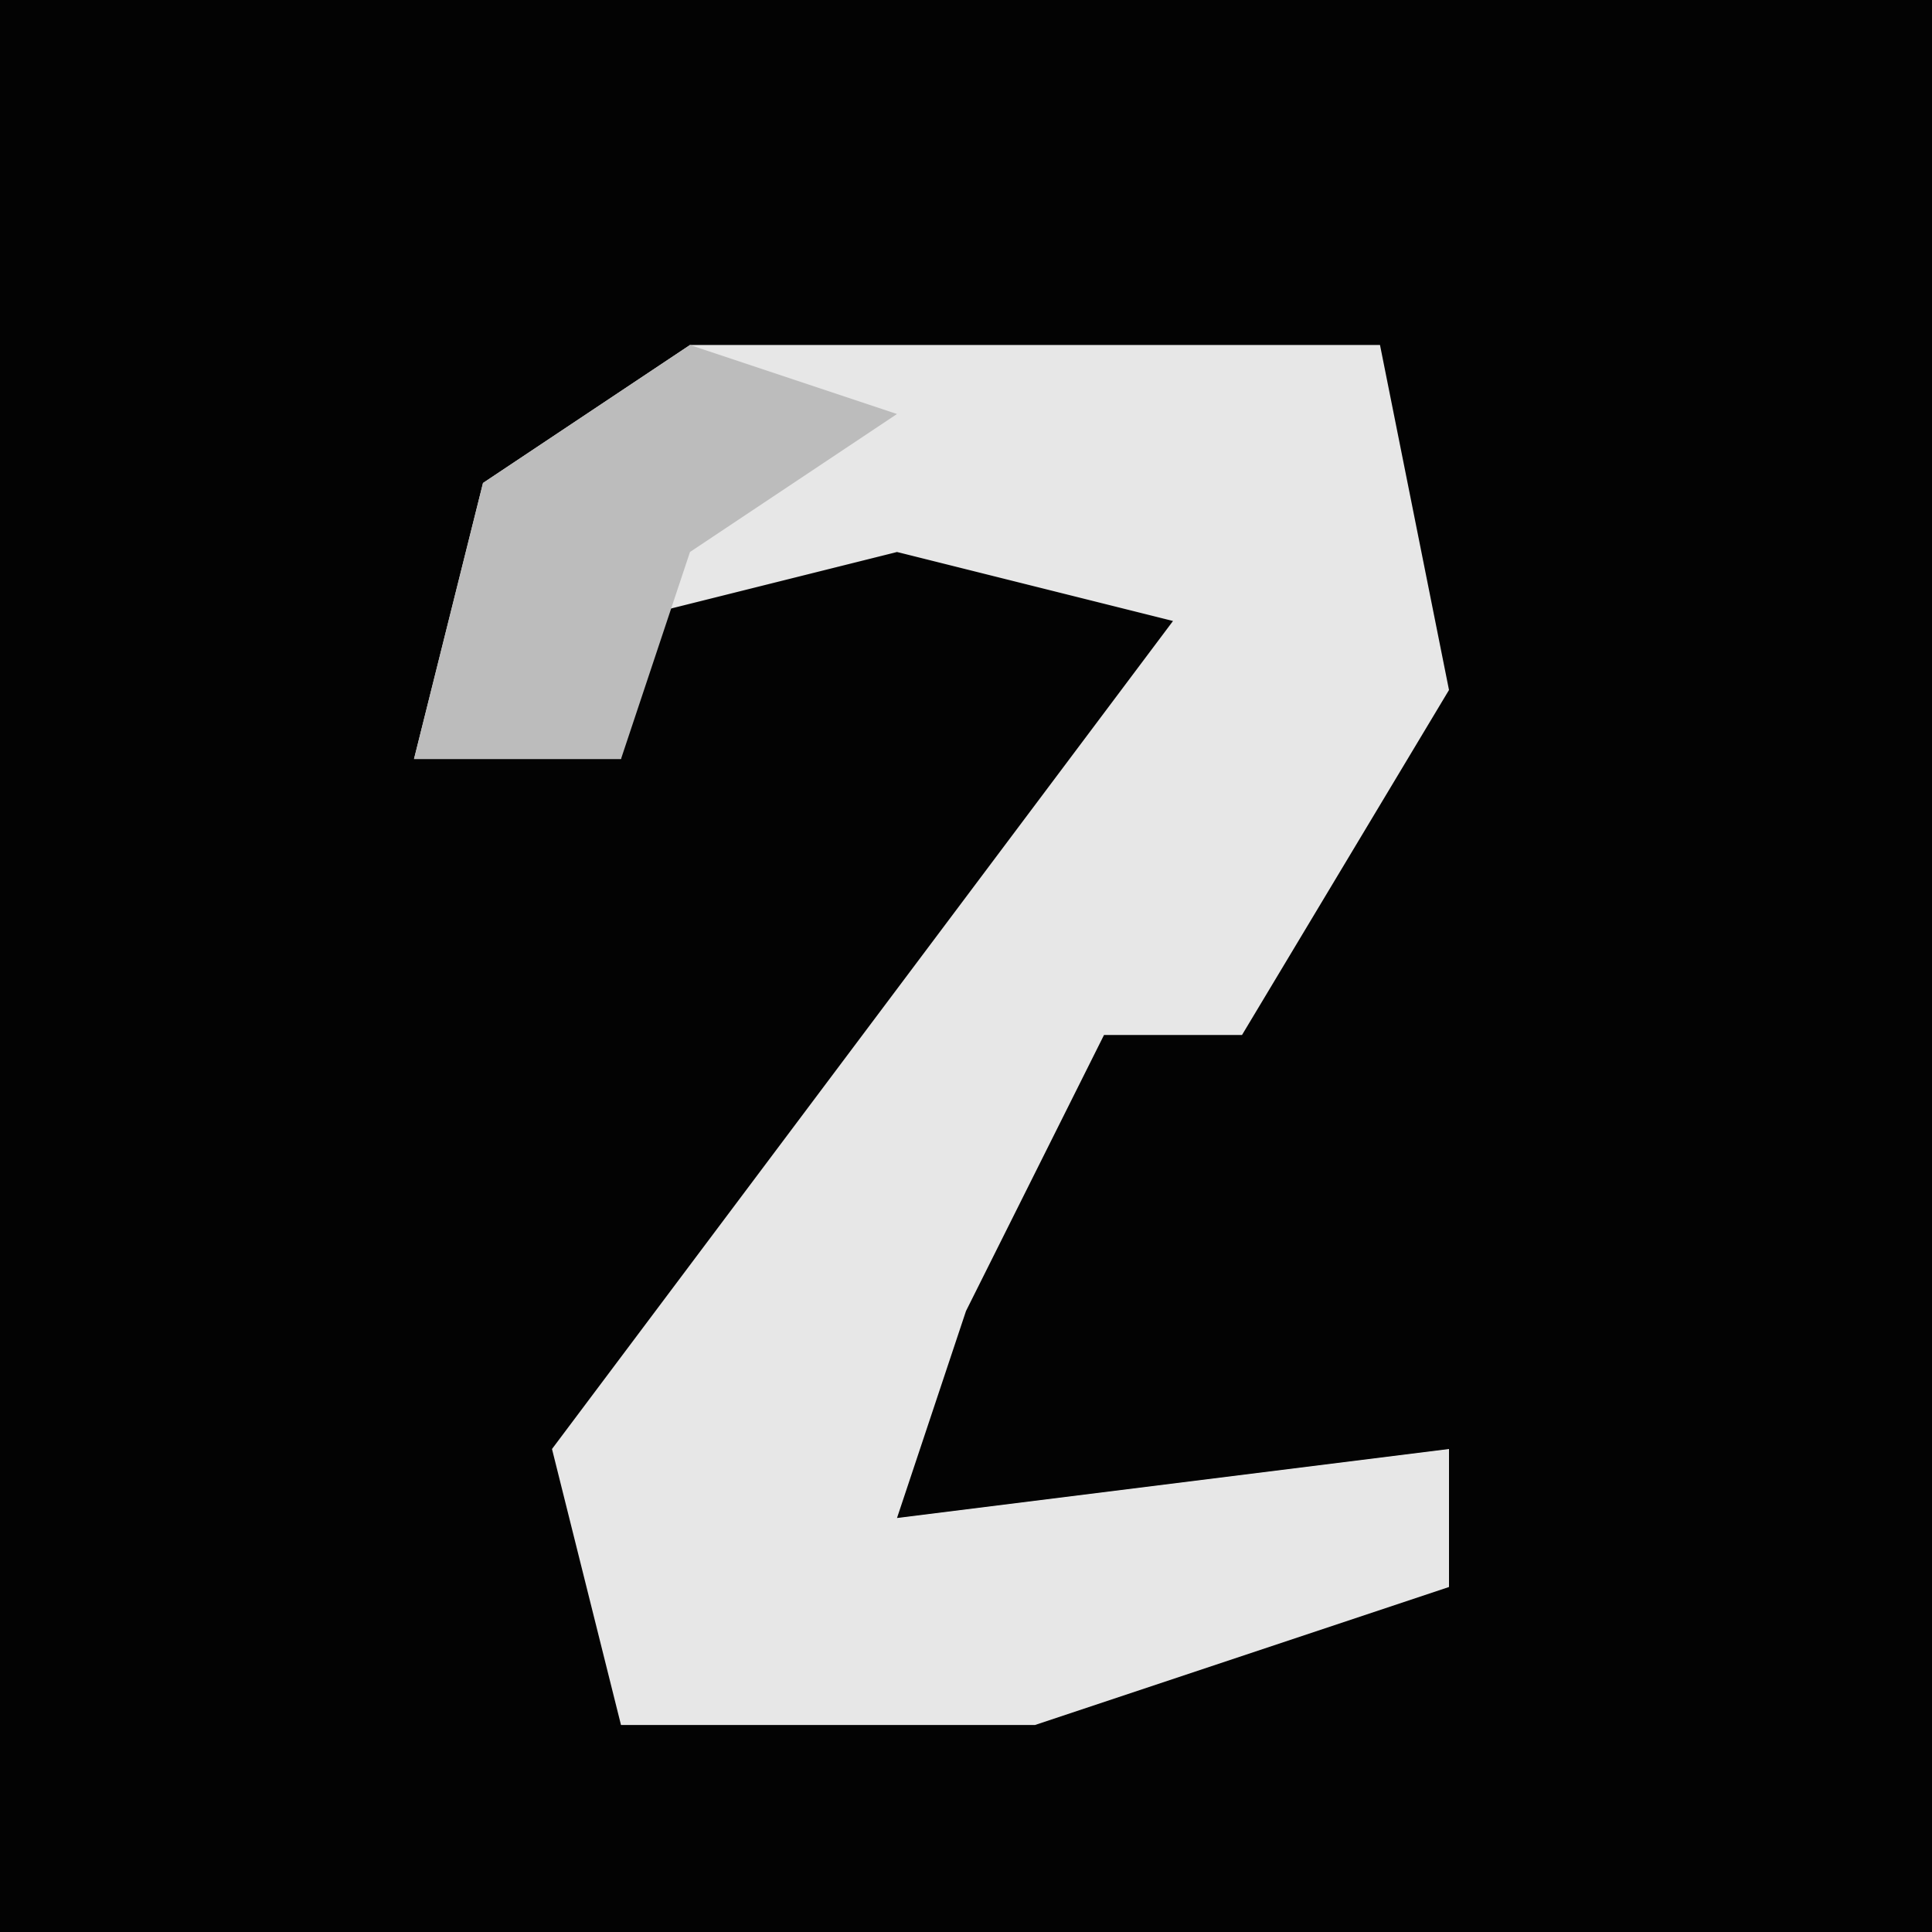<?xml version="1.0" encoding="UTF-8"?>
<svg version="1.1" xmlns="http://www.w3.org/2000/svg" width="28" height="28">
<path d="M0,0 L28,0 L28,28 L0,28 Z " fill="#030303" transform="translate(0,0)"/>
<path d="M0,0 L10,0 L11,5 L8,10 L6,10 L4,14 L3,17 L11,16 L11,18 L5,20 L-1,20 L-2,16 L7,4 L3,3 L-1,4 L-1,6 L-4,6 L-3,2 Z " fill="#E7E7E7" transform="translate(10,5)"/>
<path d="M0,0 L3,1 L0,3 L-1,6 L-4,6 L-3,2 Z " fill="#BCBCBC" transform="translate(10,5)"/>
</svg>
